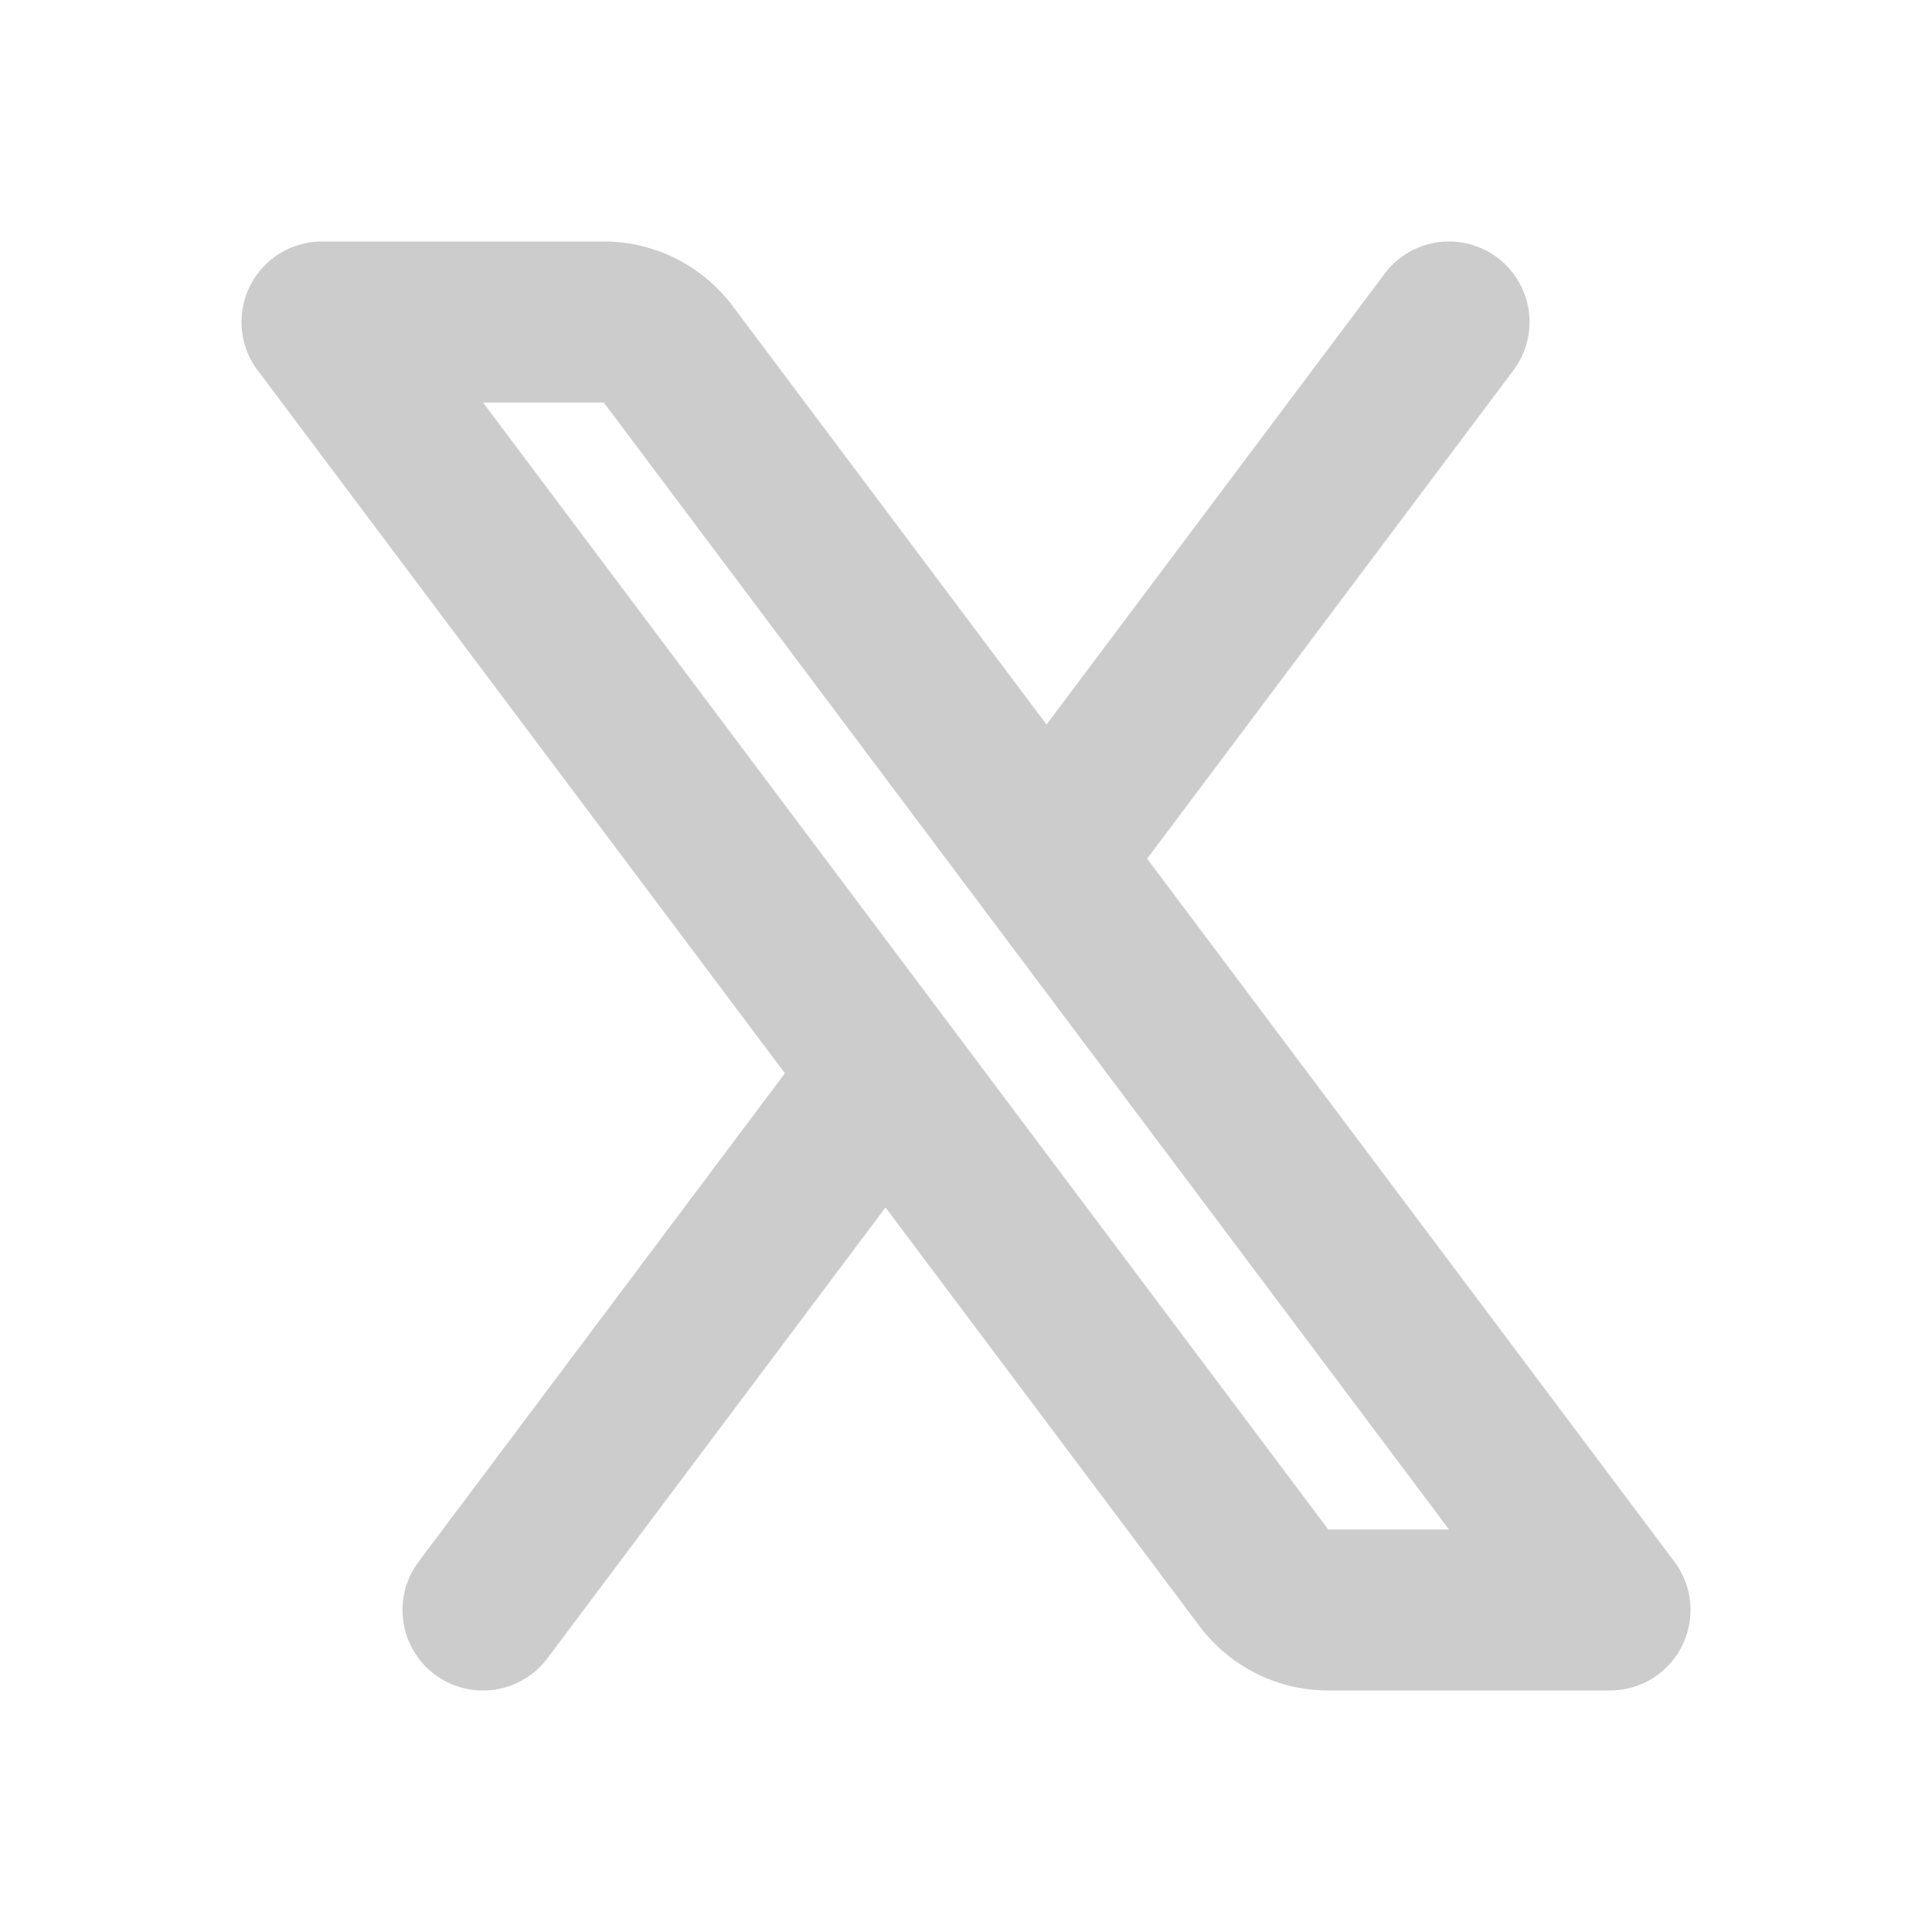 <svg xmlns="http://www.w3.org/2000/svg" fill="none" stroke="currentColor" viewBox="0 0 24 24" class="humbleicons hi-brand-x"><path xmlns="http://www.w3.org/2000/svg" stroke="#ccc" stroke-linecap="round" stroke-linejoin="round" stroke-width="2" d="M18 4l-5 6.667M6 20l5-6.667m2-2.666L8.3 4.4a1 1 0 00-.8-.4H4l7 9.333m2-2.666L20 20h-3.5a1 1 0 01-.8-.4L11 13.333"/></svg>
